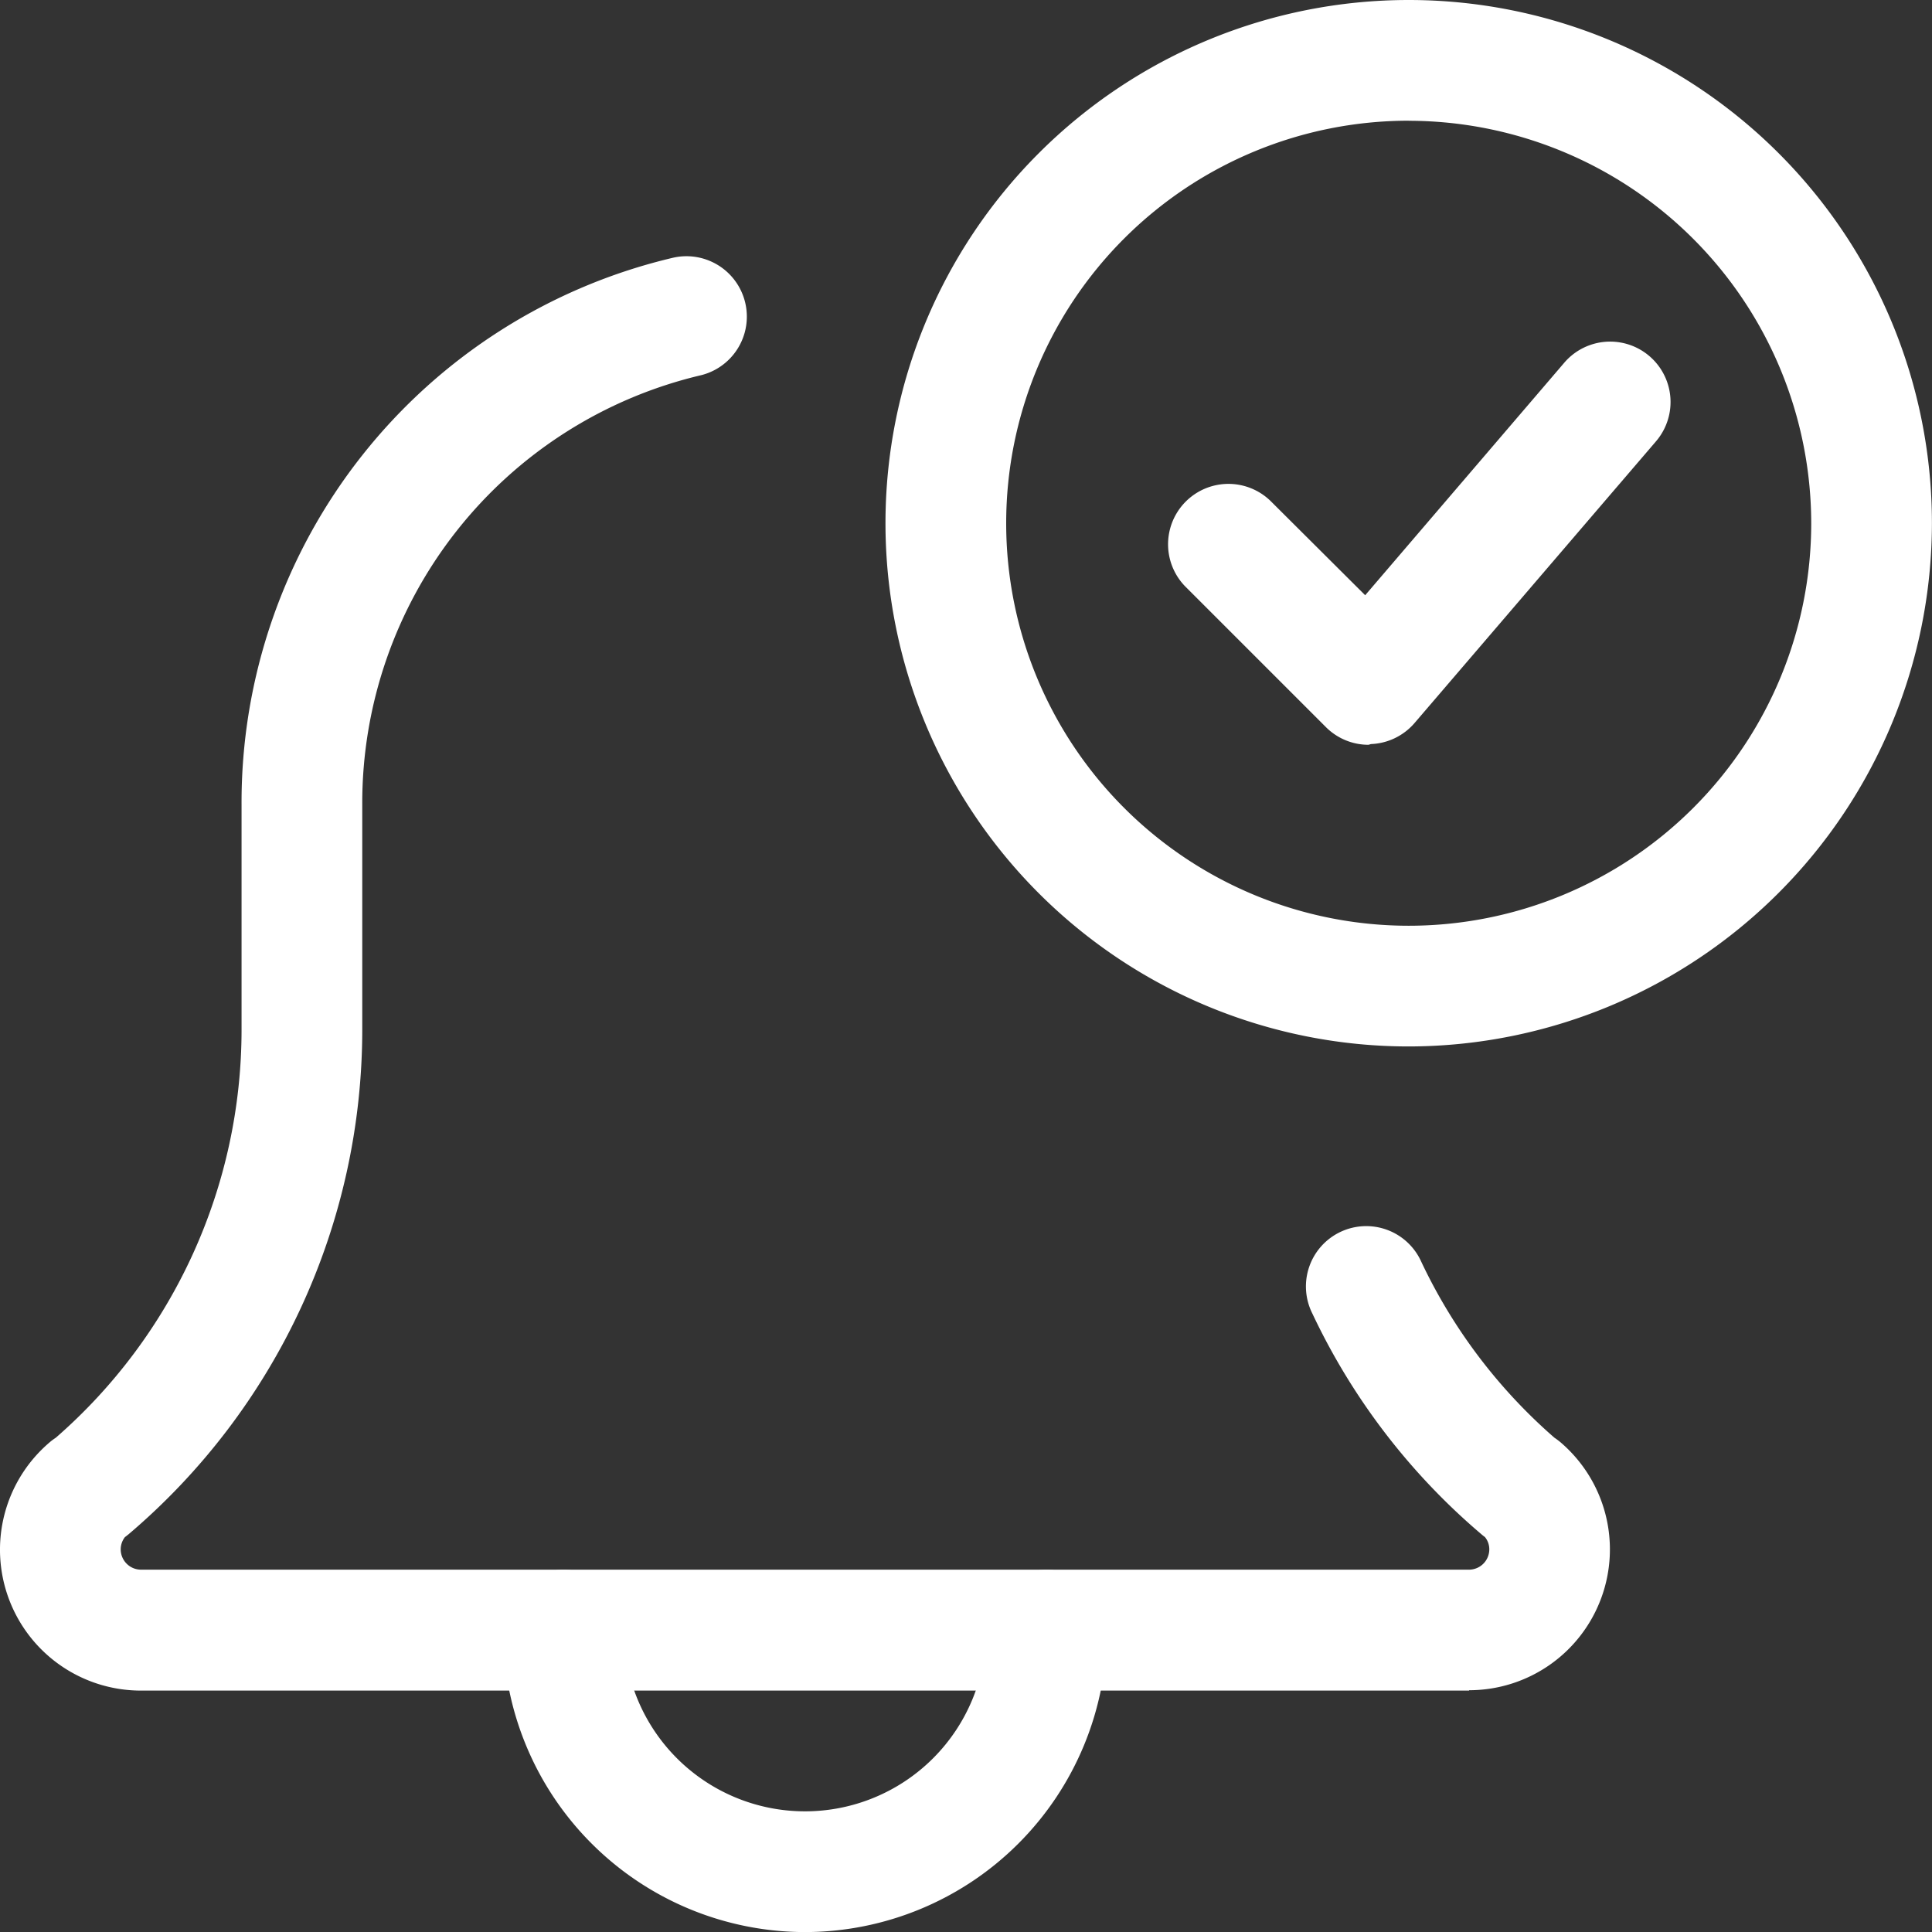 <svg xmlns="http://www.w3.org/2000/svg" width="26.586" height="26.587" viewBox="0 0 26.586 26.587"><rect x="0" y="0" width="26.586" height="26.587" fill="#333333" stroke="none"/><defs><style>.a{fill:#fff;}</style></defs><path class="a" d="M312.109,96.2a.829.829,0,0,1-.587-.244l-1.939-1.939a.831.831,0,0,1,1.175-1.175l1.305,1.3,2.74-3.2a.831.831,0,0,1,1.262,1.082l-3.323,3.877a.833.833,0,0,1-.6.289Zm0,0" transform="translate(-293.277 -85.951)"/><path class="a" d="M137.486,420.985a4.159,4.159,0,0,1-4.154-4.154.831.831,0,1,1,1.662,0,2.492,2.492,0,1,0,4.985,0,.831.831,0,0,1,1.662,0A4.159,4.159,0,0,1,137.486,420.985Zm0,0" transform="translate(-126.409 -394.398)"/><path class="a" d="M20.217,87.589H1.939A1.939,1.939,0,0,1,.678,84.177a.764.764,0,0,1,.089-.067,7.445,7.445,0,0,0,2.557-5.616V75.4A7.7,7.7,0,0,1,9.269,67.87a.831.831,0,0,1,.383,1.617A6.049,6.049,0,0,0,4.985,75.4v3.091a9.111,9.111,0,0,1-3.216,6.947c-.017.013-.031.026-.049.038a.274.274,0,0,0-.059.172.28.28,0,0,0,.277.277H20.217a.28.28,0,0,0,.277-.277.265.265,0,0,0-.06-.172c-.017-.012-.032-.024-.048-.038A9.035,9.035,0,0,1,18.059,82.4a.83.83,0,1,1,1.5-.71,7.4,7.4,0,0,0,1.831,2.419.953.953,0,0,1,.084.063,1.938,1.938,0,0,1-1.258,3.412Zm0,0" transform="translate(0 -64.325)"/><path class="a" d="M241.868,14.4a7.2,7.2,0,1,1,7.2-7.2A7.209,7.209,0,0,1,241.868,14.4Zm0-12.739A5.539,5.539,0,1,0,247.407,7.2,5.545,5.545,0,0,0,241.868,1.662Zm0,0" transform="translate(-222.483 0)"/></svg>